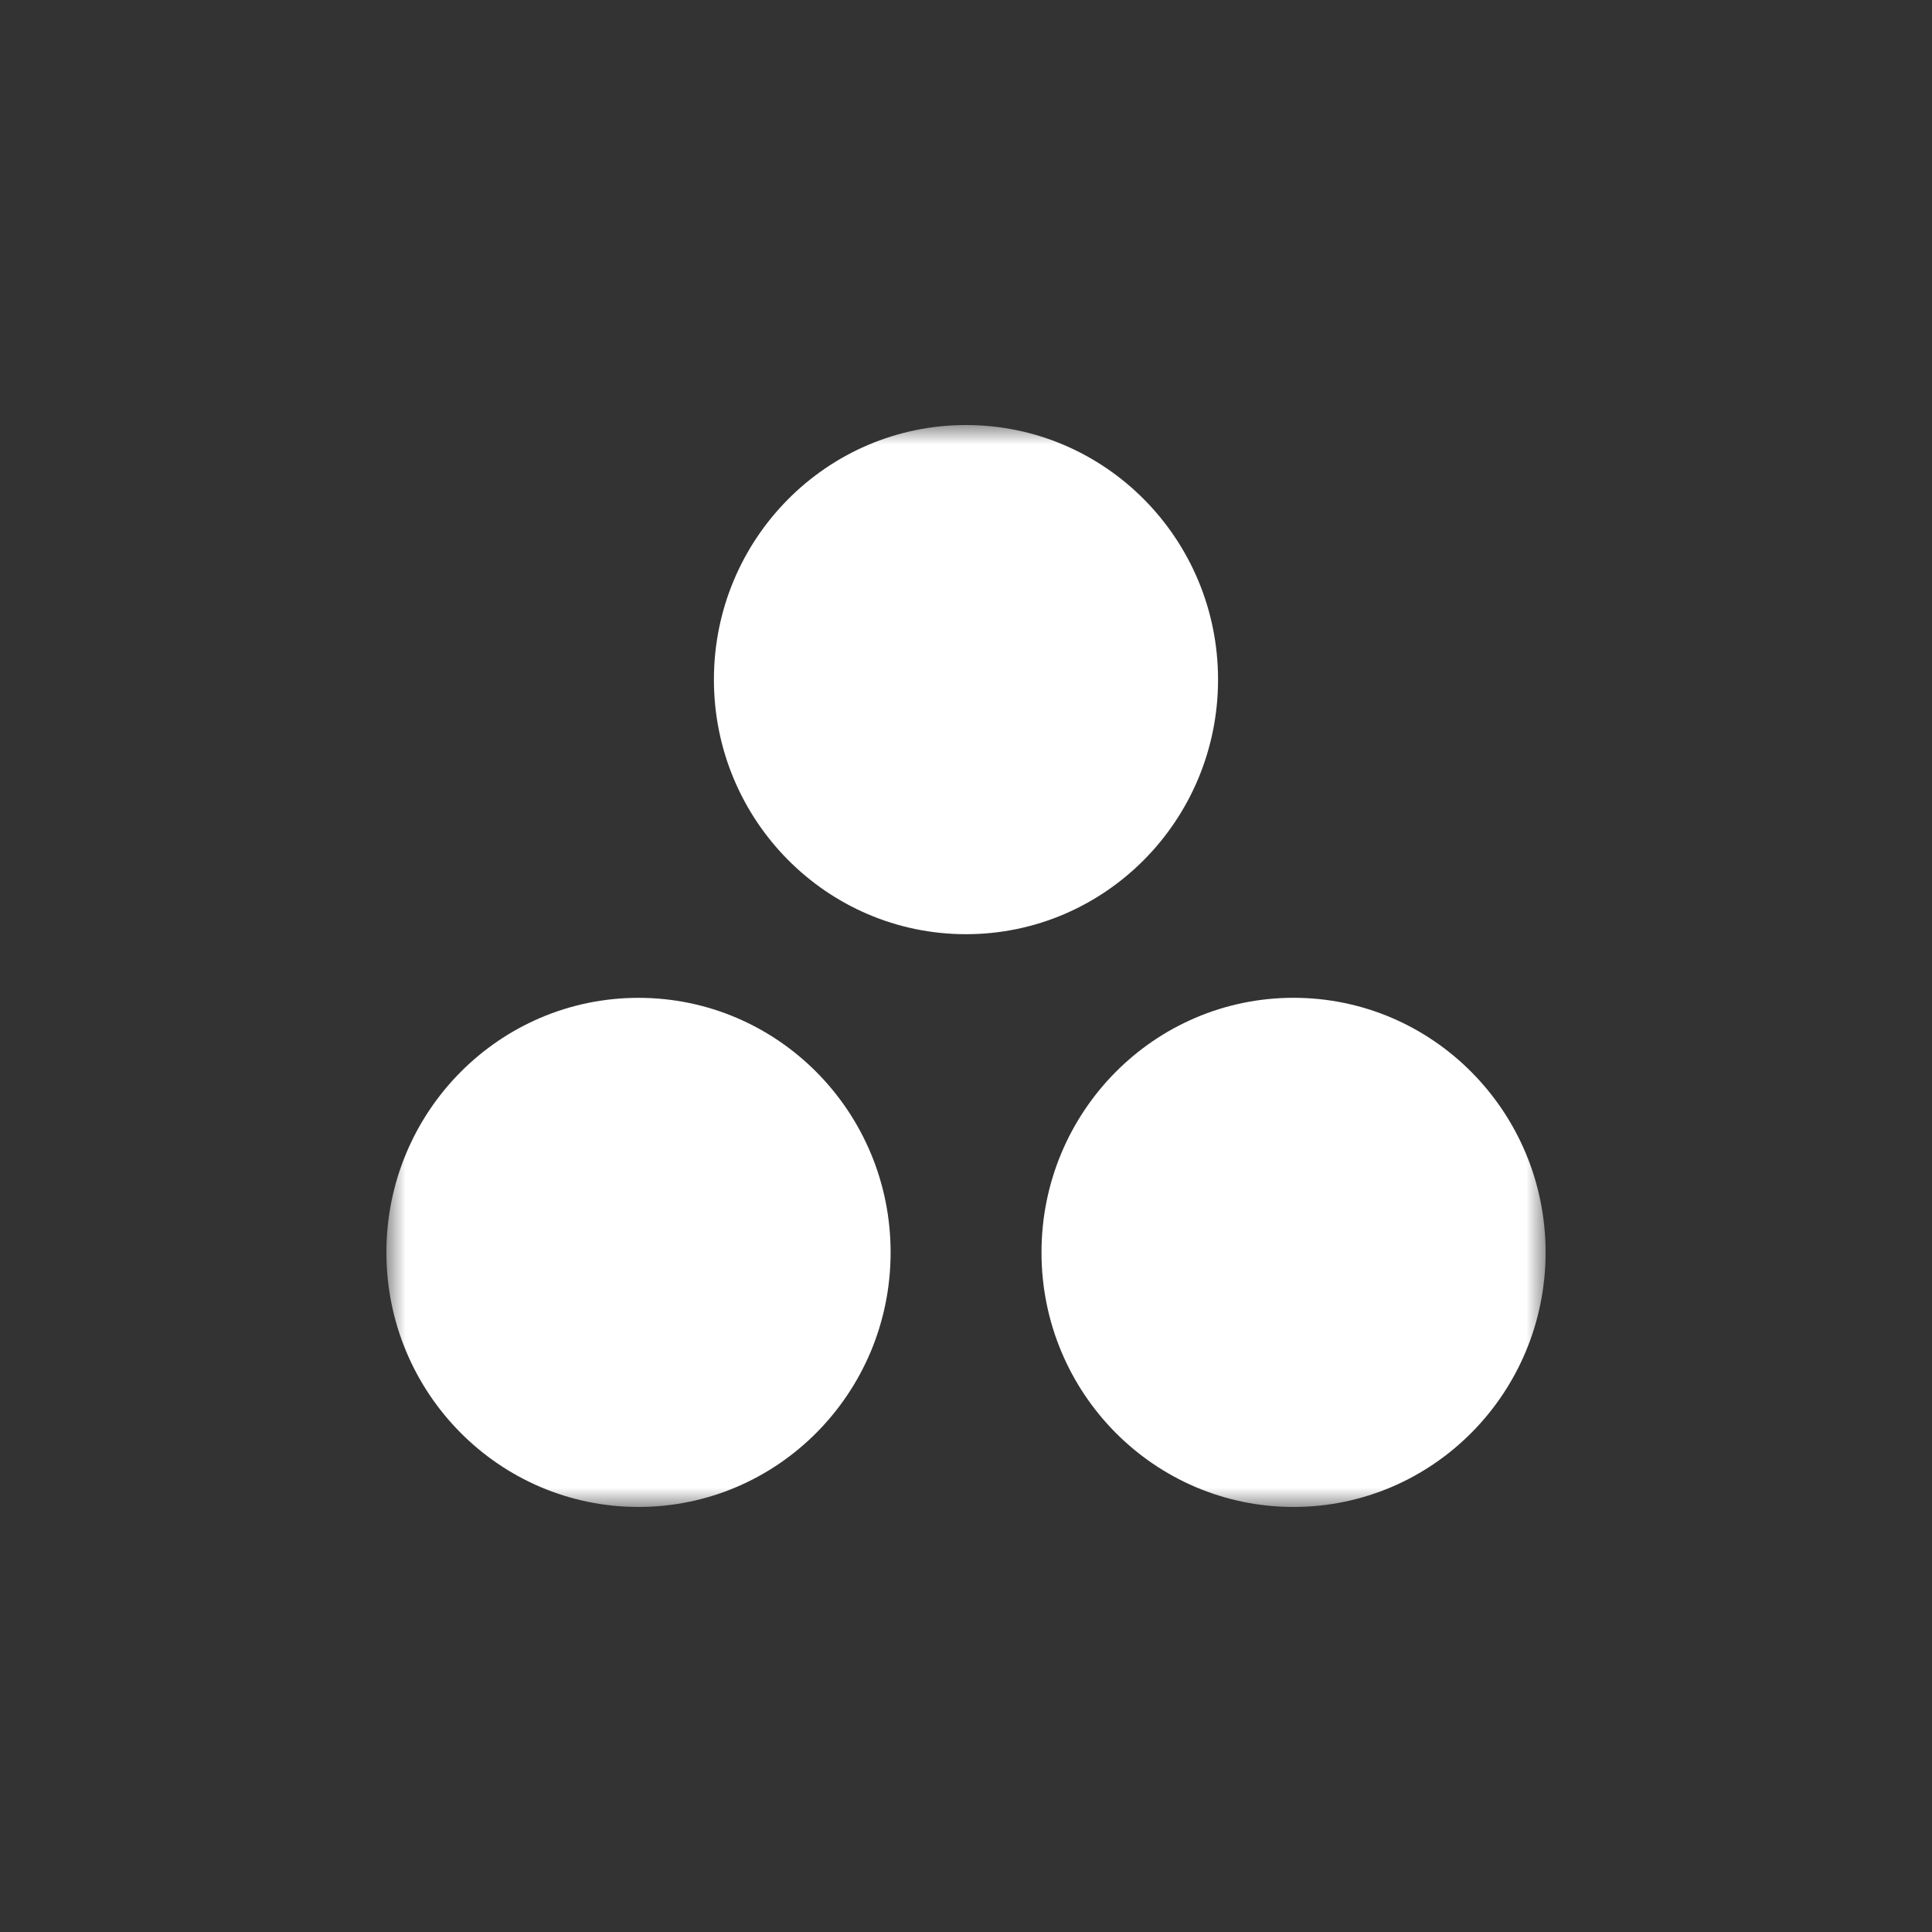 <?xml version="1.0" encoding="utf-8"?>
<!-- Generator: Adobe Illustrator 16.0.0, SVG Export Plug-In . SVG Version: 6.00 Build 0)  -->
<!DOCTYPE svg PUBLIC "-//W3C//DTD SVG 1.1//EN" "http://www.w3.org/Graphics/SVG/1.1/DTD/svg11.dtd">
<svg version="1.1" id="Calque_1" xmlns="http://www.w3.org/2000/svg" xmlns:xlink="http://www.w3.org/1999/xlink" x="0px" y="0px"
	 width="50px" height="50px" viewBox="0 0 50 50" enable-background="new 0 0 50 50" xml:space="preserve">
<rect x="0" y="0" width="50" height="50" fill="#333333" stroke="none"/>
<defs>
	<filter id="Adobe_OpacityMaskFilter" filterUnits="userSpaceOnUse" x="10" y="11" width="30" height="28">
		<feColorMatrix  type="matrix" values="1 0 0 0 0  0 1 0 0 0  0 0 1 0 0  0 0 0 1 0"/>
	</filter>
</defs>
<mask maskUnits="userSpaceOnUse" x="10" y="11" width="30" height="28" id="b">
	<g filter="url(#Adobe_OpacityMaskFilter)">
		<path id="a" fill="#FFFFFF" d="M4,0h42c2.209,0,4,1.791,4,4v42c0,2.209-1.791,4-4,4H4c-2.209,0-4-1.791-4-4V4C0,1.791,1.791,0,4,0
			z"/>
	</g>
</mask>
<g mask="url(#b)">
	<path fill="#FFFFFF" d="M33.477,25.823c-3.604,0-6.523,2.95-6.523,6.589S29.872,39,33.477,39C37.08,39,40,36.051,40,32.412
		S37.079,25.823,33.477,25.823L33.477,25.823z M16.524,25.824c-3.603,0-6.524,2.949-6.524,6.588S12.921,39,16.524,39
		c3.604,0,6.525-2.949,6.525-6.588S20.128,25.824,16.524,25.824L16.524,25.824z M31.523,17.588c0,3.639-2.92,6.589-6.523,6.589
		c-3.603,0-6.524-2.95-6.524-6.589C18.476,13.95,21.396,11,25,11C28.604,11,31.523,13.95,31.523,17.588L31.523,17.588z"/>
</g>
</svg>
